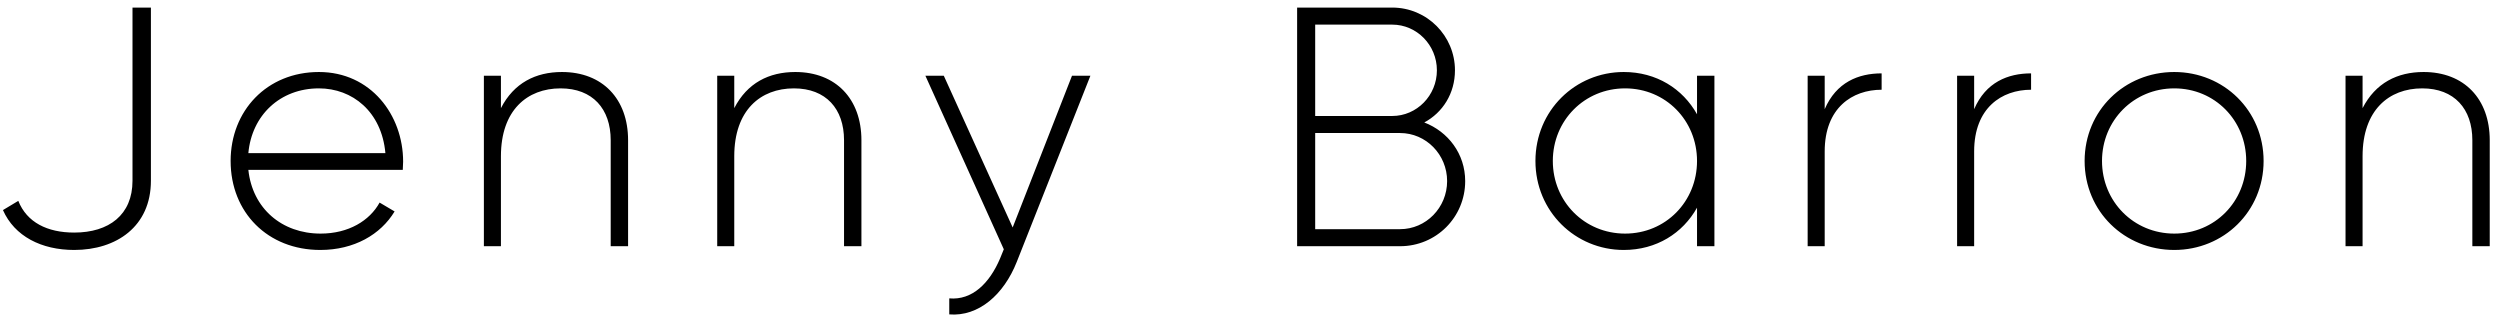 <svg width="132" height="17" viewBox="0 0 132 17" fill="none" xmlns="http://www.w3.org/2000/svg">
<path d="M3.918 13.198C6.15 13.198 7.968 11.956 7.968 9.544V0.4H6.996V9.544C6.996 11.344 5.754 12.28 3.918 12.28C2.496 12.28 1.416 11.74 0.966 10.606L0.156 11.092C0.768 12.478 2.19 13.198 3.918 13.198ZM16.839 3.802C14.085 3.802 12.177 5.854 12.177 8.5C12.177 11.218 14.139 13.198 16.911 13.198C18.693 13.198 20.097 12.388 20.835 11.164L20.043 10.696C19.521 11.65 18.405 12.334 16.929 12.334C14.877 12.334 13.329 11.002 13.113 8.968H21.267C21.267 8.824 21.285 8.68 21.285 8.536C21.285 6.07 19.575 3.802 16.839 3.802ZM16.839 4.666C18.603 4.666 20.151 5.89 20.349 8.086H13.113C13.293 6.088 14.787 4.666 16.839 4.666ZM29.671 3.802C28.285 3.802 27.133 4.378 26.449 5.71V4H25.549V13H26.449V8.248C26.449 5.818 27.835 4.666 29.599 4.666C31.291 4.666 32.245 5.746 32.245 7.402V13H33.163V7.402C33.163 5.224 31.813 3.802 29.671 3.802ZM41.991 3.802C40.605 3.802 39.453 4.378 38.769 5.71V4H37.869V13H38.769V8.248C38.769 5.818 40.155 4.666 41.919 4.666C43.611 4.666 44.565 5.746 44.565 7.402V13H45.483V7.402C45.483 5.224 44.133 3.802 41.991 3.802ZM56.601 4L53.469 12.01L49.833 4H48.861L53.001 13.162L52.803 13.648C52.245 14.962 51.327 15.862 50.121 15.754V16.6C51.669 16.726 53.001 15.556 53.685 13.828L57.573 4H56.601ZM75.202 6.466C76.174 5.944 76.822 4.936 76.822 3.712C76.822 1.894 75.346 0.4 73.51 0.4H68.488V13H73.924C75.832 13 77.362 11.47 77.362 9.562C77.362 8.122 76.462 6.952 75.202 6.466ZM73.51 1.3C74.806 1.3 75.868 2.38 75.868 3.712C75.868 5.044 74.806 6.124 73.51 6.124H69.442V1.3H73.51ZM73.924 12.1H69.442V7.024H73.924C75.292 7.024 76.408 8.158 76.408 9.562C76.408 10.966 75.292 12.1 73.924 12.1ZM89.603 4V6.034C88.847 4.684 87.461 3.802 85.733 3.802C83.177 3.802 81.071 5.836 81.071 8.5C81.071 11.164 83.177 13.198 85.733 13.198C87.461 13.198 88.847 12.316 89.603 10.966V13H90.521V4H89.603ZM85.805 12.334C83.663 12.334 81.989 10.642 81.989 8.5C81.989 6.358 83.663 4.666 85.805 4.666C87.947 4.666 89.603 6.358 89.603 8.5C89.603 10.642 87.947 12.334 85.805 12.334ZM96.344 5.764V4H95.444V13H96.344V7.996C96.344 5.692 97.802 4.738 99.35 4.738V3.874C98.126 3.874 96.956 4.342 96.344 5.764ZM104.235 5.764V4H103.335V13H104.235V7.996C104.235 5.692 105.693 4.738 107.241 4.738V3.874C106.017 3.874 104.847 4.342 104.235 5.764ZM114.802 13.198C117.412 13.198 119.518 11.164 119.518 8.5C119.518 5.836 117.412 3.802 114.802 3.802C112.174 3.802 110.068 5.836 110.068 8.5C110.068 11.164 112.174 13.198 114.802 13.198ZM114.802 12.334C112.66 12.334 110.986 10.642 110.986 8.5C110.986 6.358 112.66 4.666 114.802 4.666C116.944 4.666 118.6 6.358 118.6 8.5C118.6 10.642 116.944 12.334 114.802 12.334ZM127.966 3.802C126.58 3.802 125.428 4.378 124.744 5.71V4H123.844V13H124.744V8.248C124.744 5.818 126.13 4.666 127.894 4.666C129.586 4.666 130.54 5.746 130.54 7.402V13H131.458V7.402C131.458 5.224 130.108 3.802 127.966 3.802Z" fill="black"/>
</svg>
